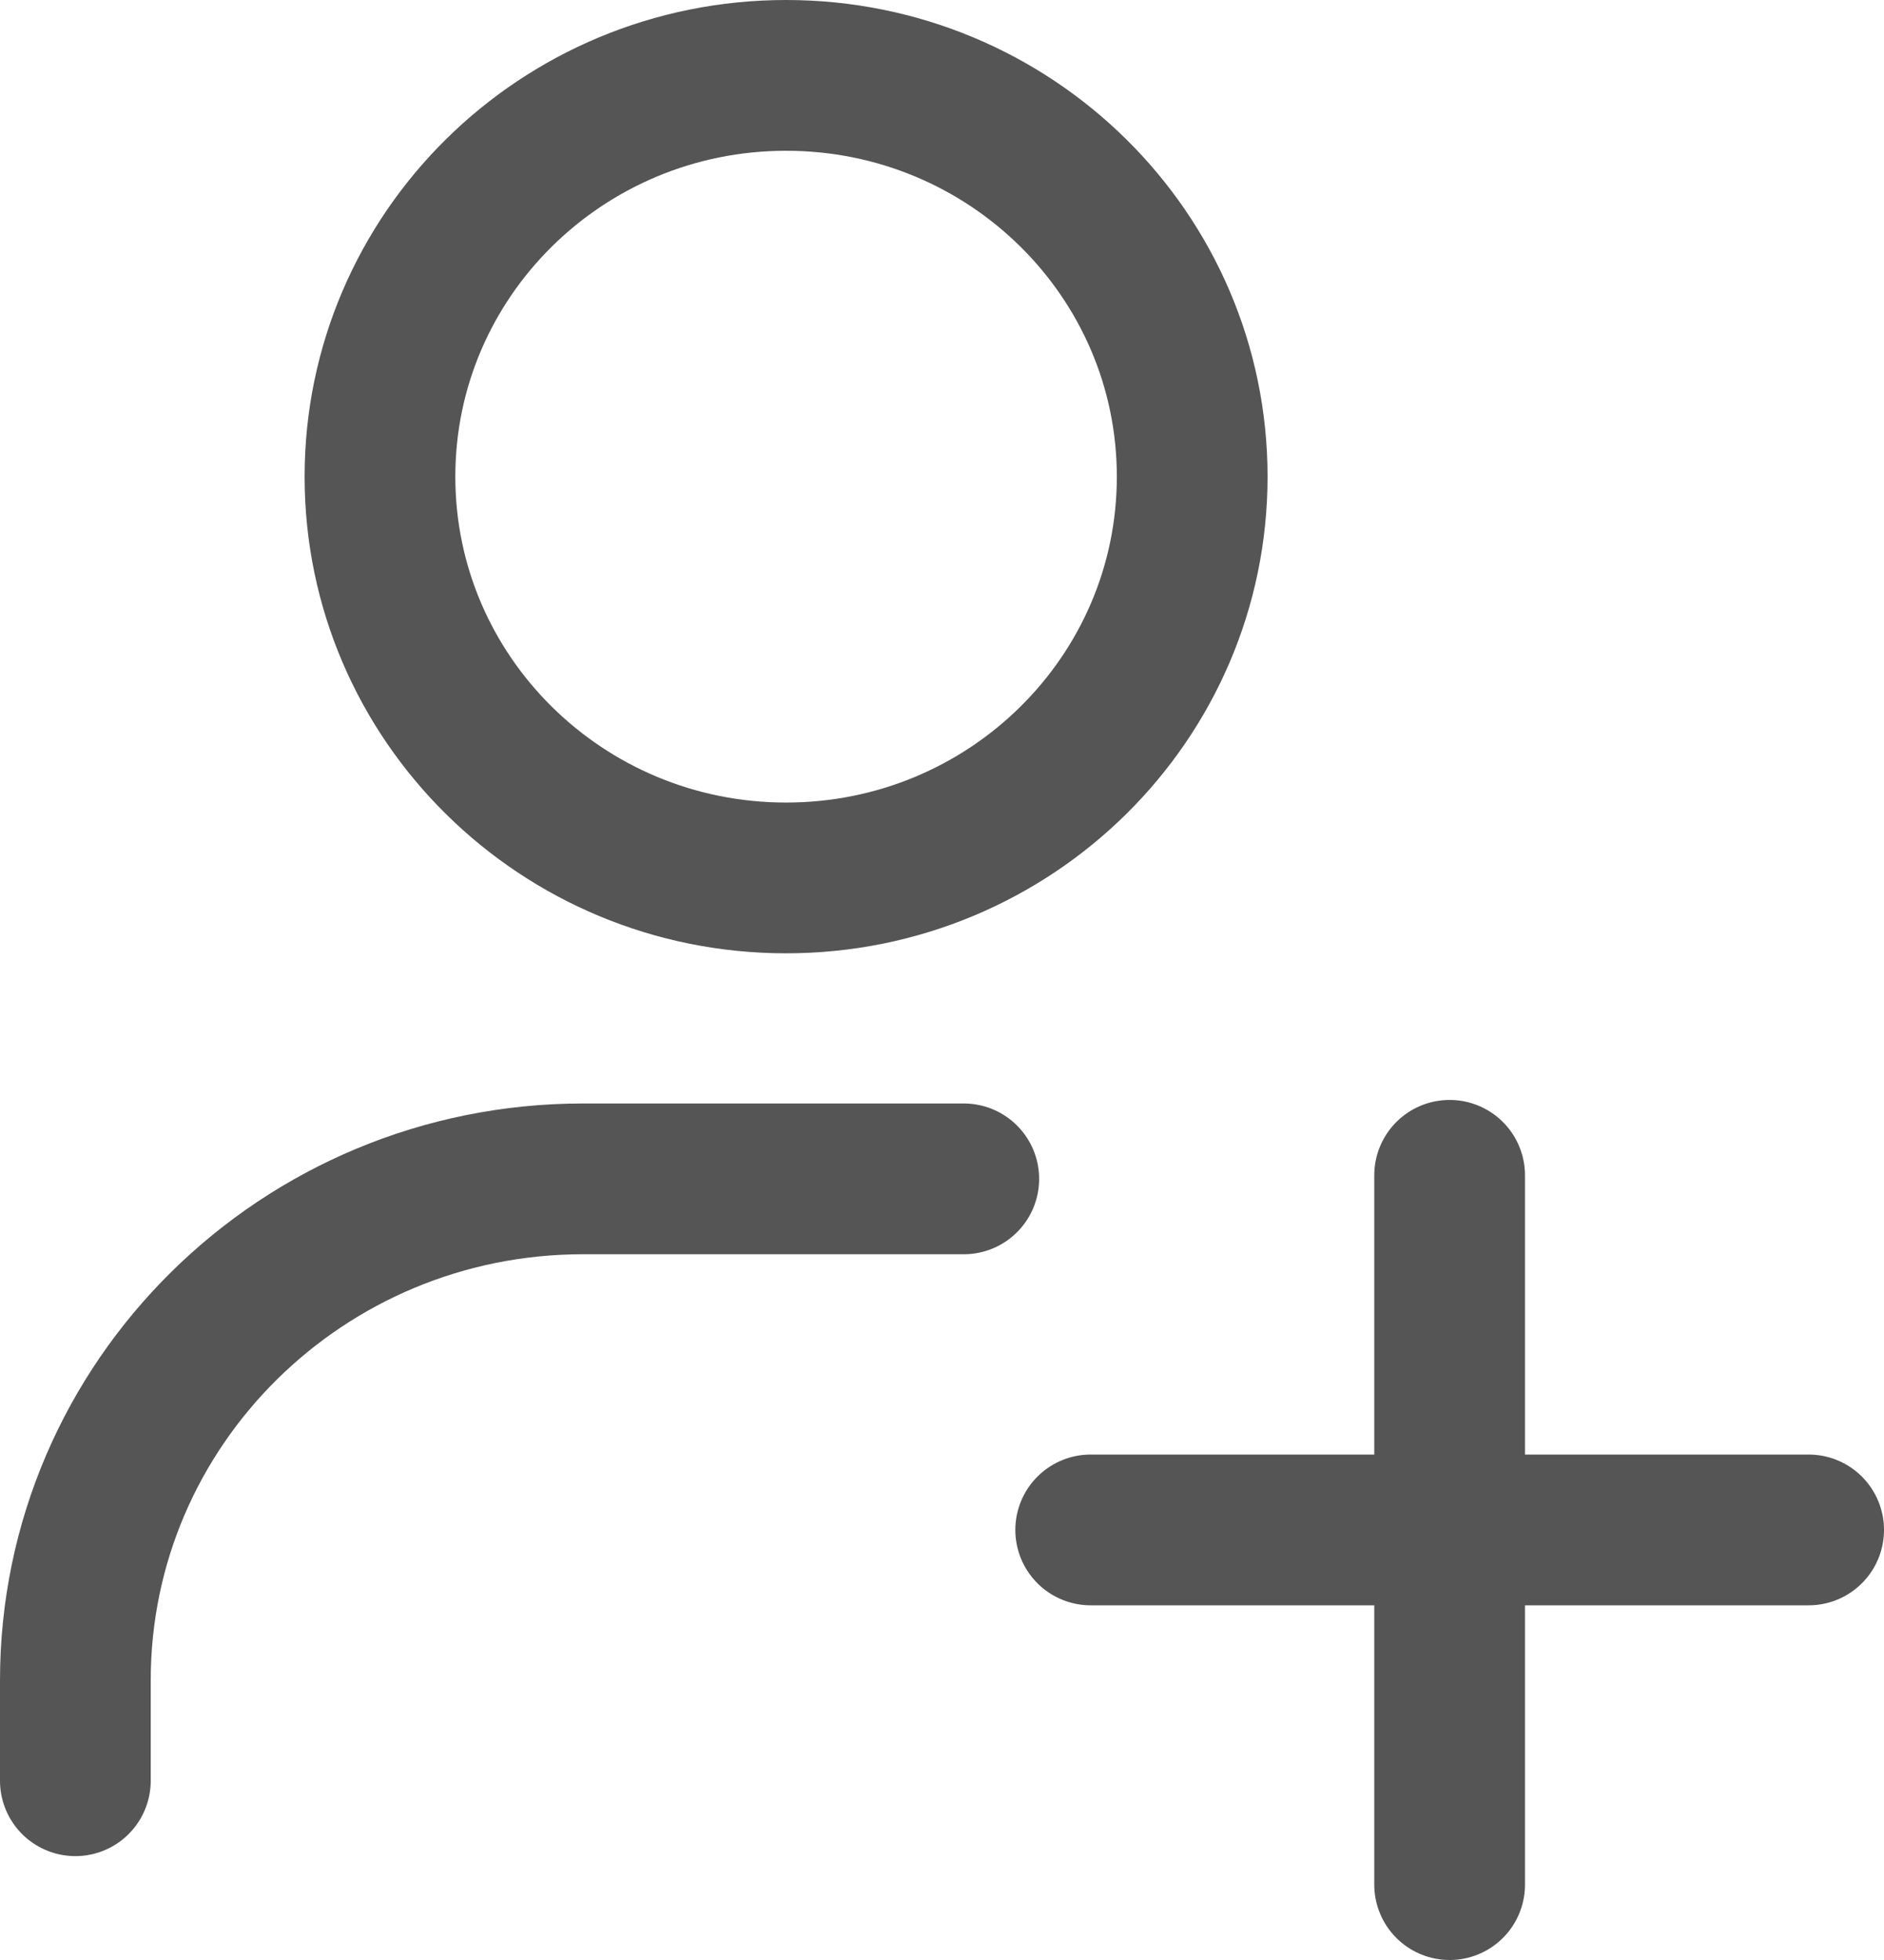 <svg width="25" height="26" viewBox="0 0 25 26" fill="none" xmlns="http://www.w3.org/2000/svg">
<path d="M1 23.622V22.291C1 18.617 4.016 15.638 7.737 15.638H12.789M19.236 15.591V20.295M19.236 20.295V25M19.236 20.295H24M19.236 20.295H14.473M15.82 6.323C15.82 9.263 13.408 11.646 10.431 11.646C7.455 11.646 5.042 9.263 5.042 6.323C5.042 3.383 7.455 1 10.431 1C13.408 1 15.82 3.383 15.82 6.323Z" stroke="#555" stroke-width="2" stroke-linecap="round" stroke-linejoin="round"/>
</svg>
